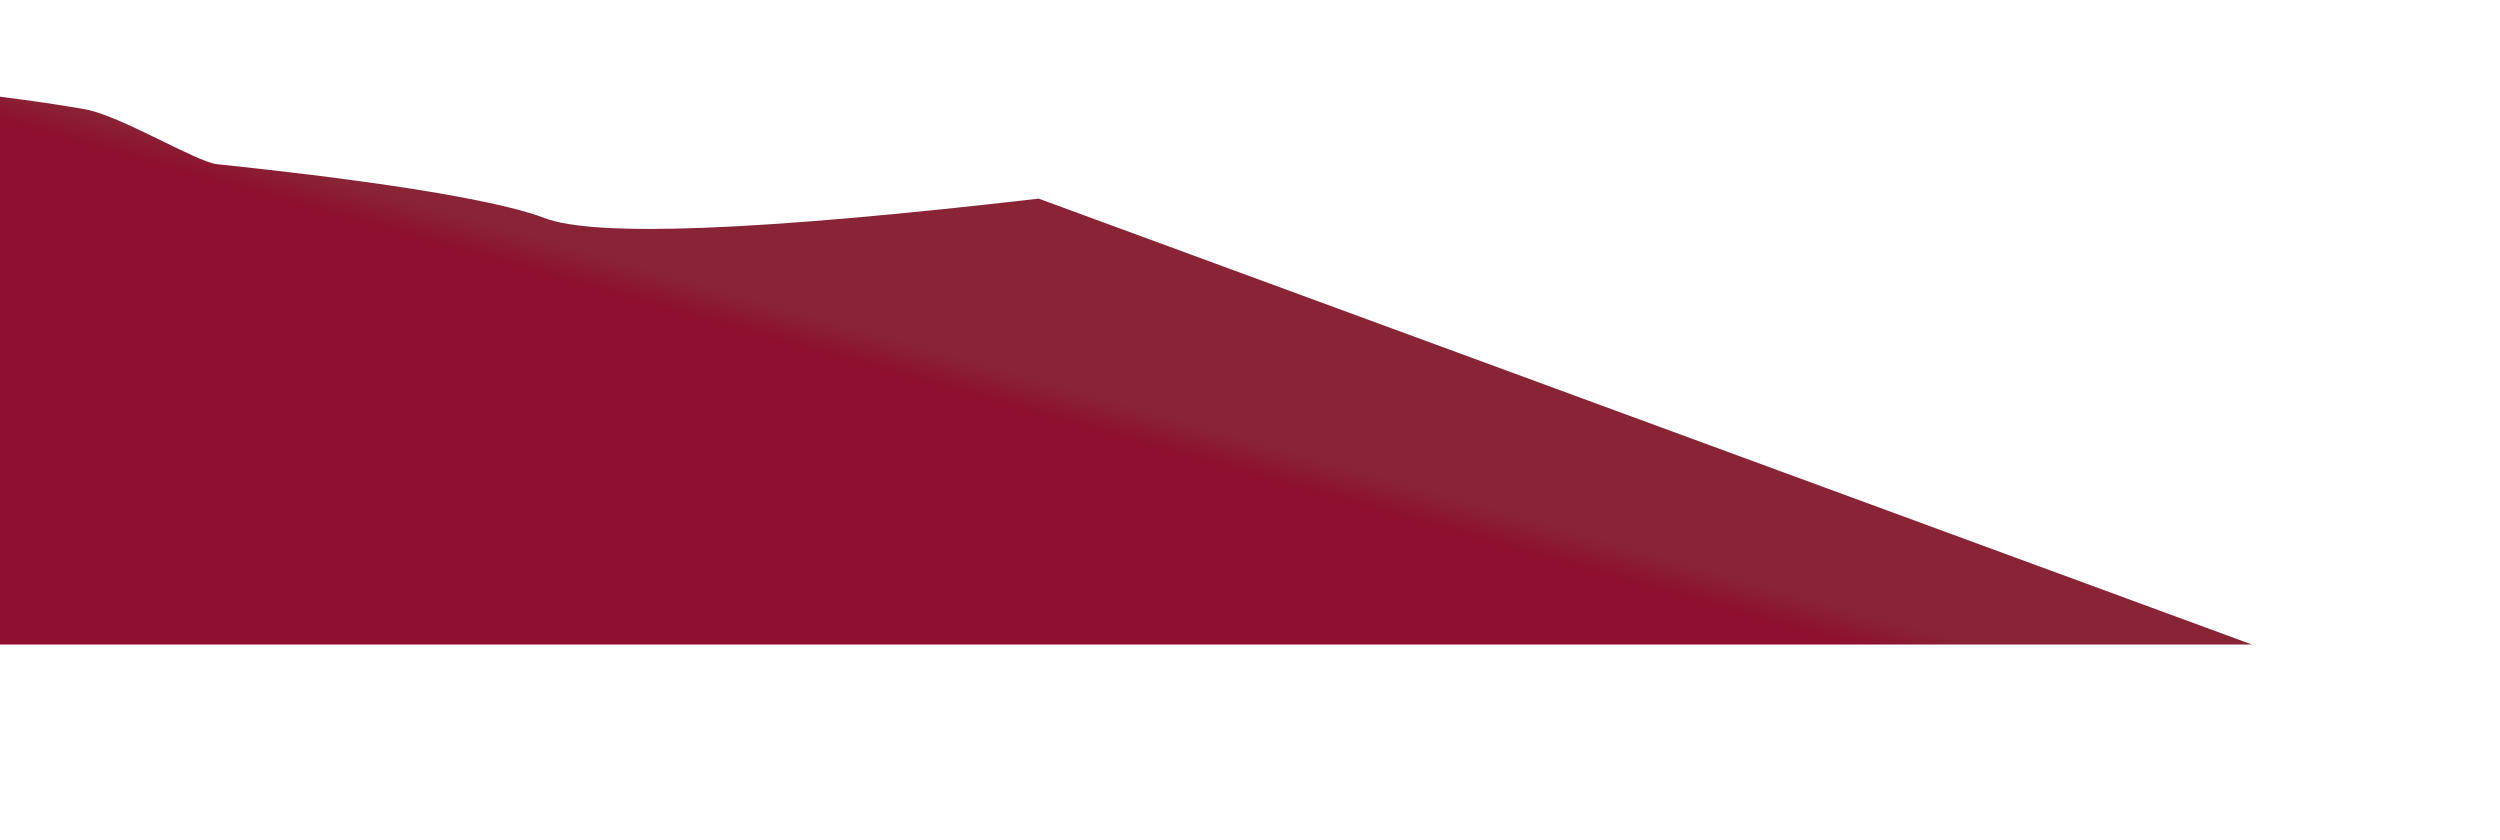 <svg height="860" viewBox="0 0 2560 860" width="2560" xmlns="http://www.w3.org/2000/svg" xmlns:xlink="http://www.w3.org/1999/xlink"><linearGradient id="a" x1="42.8%" x2="39.506%" y1="47.464%" y2="50.271%"><stop offset="0" stop-color="#892436"/><stop offset="1" stop-color="#8e0f2f"/></linearGradient><path d="m0 99c33.846 4.337 62.825 8.628 86.938 12.875 36.168 6.37 113.805 53.788 135.086 56.233 21.281 2.445 258.251 25.738 335.933 55.284 51.788 19.697 220.336 13.031 505.644-19.999l1242.406 456.608h-2306.008z" fill="url(#a)" fill-rule="evenodd"/></svg>